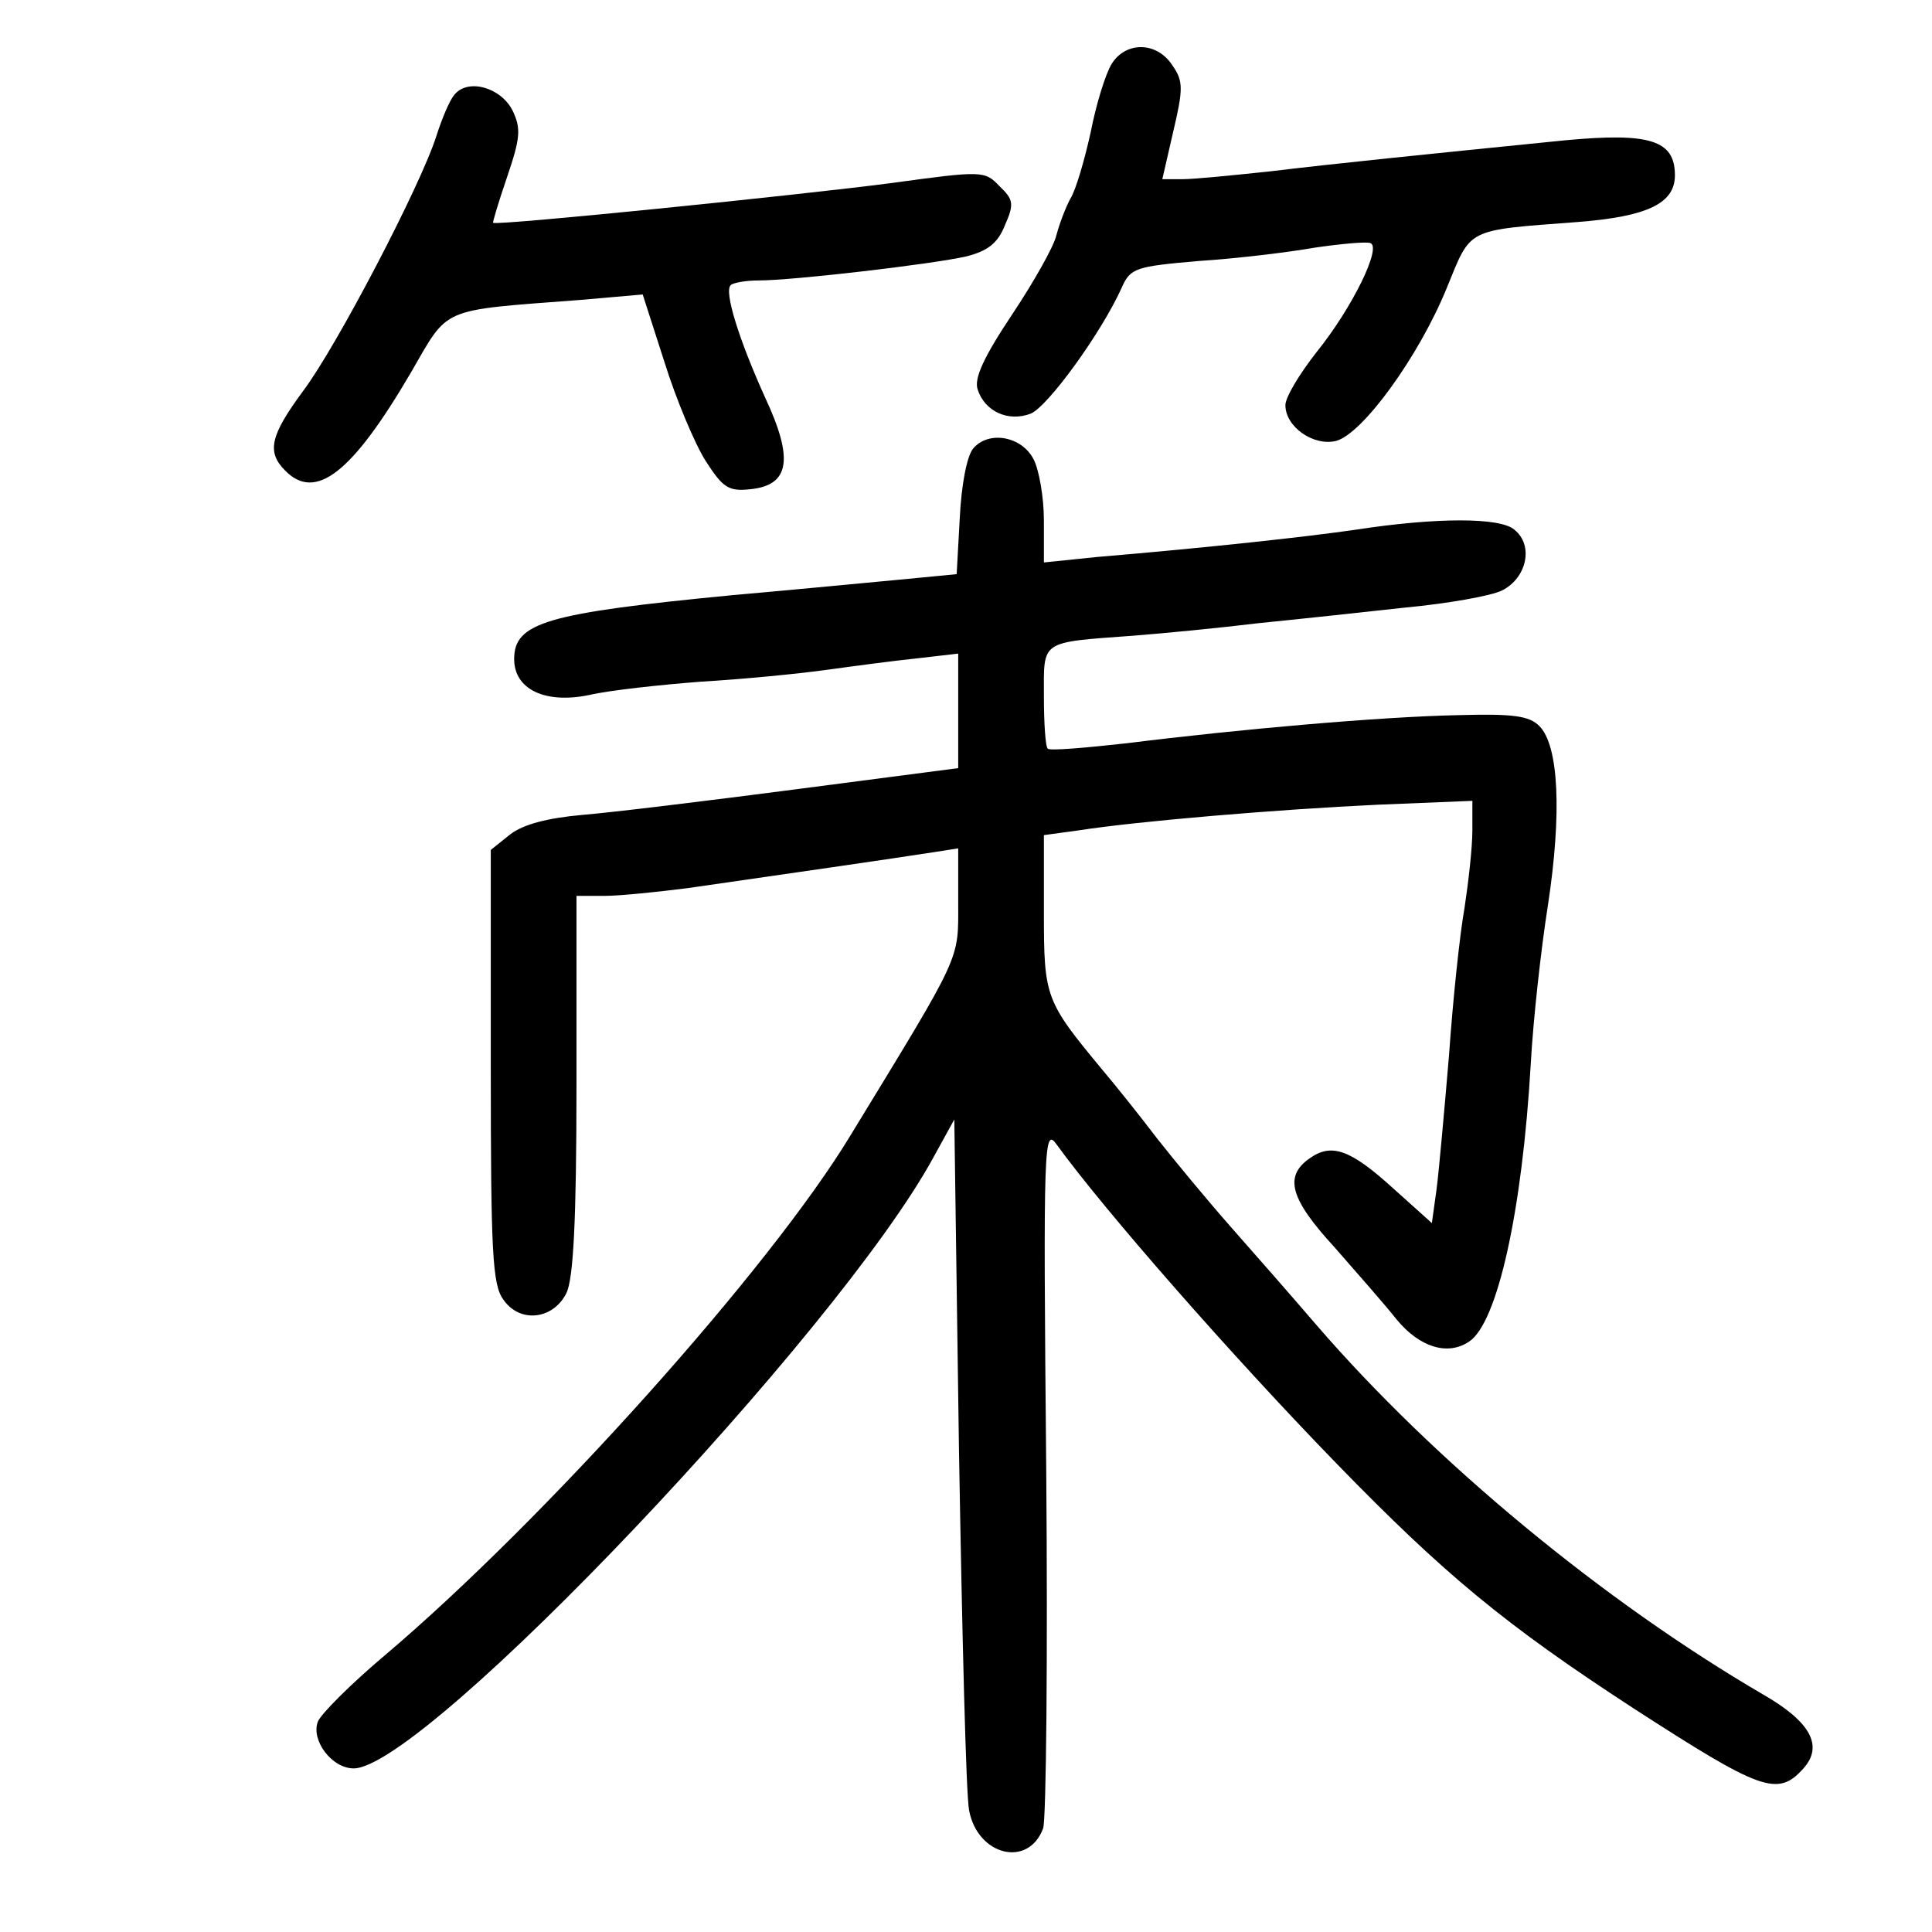<?xml version="1.0" standalone="no"?>
<!DOCTYPE svg PUBLIC "-//W3C//DTD SVG 20010904//EN"
 "http://www.w3.org/TR/2001/REC-SVG-20010904/DTD/svg10.dtd">
<svg version="1.0" xmlns="http://www.w3.org/2000/svg"
 width="248pt" height="248pt" viewBox="0 0 248 248"
 preserveAspectRatio="xMidYMid meet">
<g transform="translate(0,248) scale(0.1,-0.1)"
fill="#000000" stroke="none">
<path d="M1427 2398 c-8 -13 -20 -52 -27 -88 -8 -36 -19 -74 -26 -85 -6 -11
-14 -32 -18 -47 -3 -14 -29 -60 -57 -102 -36 -54 -49 -82 -44 -96 9 -28 39
-42 68 -31 22 9 91 104 117 162 11 25 18 27 99 34 47 3 114 11 148 17 34 5 67
8 72 6 15 -5 -23 -83 -69 -140 -22 -28 -40 -58 -40 -68 0 -28 36 -53 65 -46
34 9 106 108 142 196 32 78 23 74 168 85 90 7 125 24 125 60 0 45 -32 55 -140
45 -189 -19 -297 -30 -380 -40 -47 -5 -97 -10 -112 -10 l-26 0 14 61 c13 55
13 65 -1 85 -20 31 -60 31 -78 2z"/>
<path d="M583 2358 c-6 -7 -16 -31 -23 -53 -20 -63 -128 -270 -171 -327 -42
-57 -47 -78 -23 -102 39 -40 86 -3 161 125 50 86 35 80 218 94 l80 7 28 -87
c15 -48 39 -105 53 -127 22 -34 29 -39 57 -36 51 5 56 39 19 118 -33 73 -53
136 -44 144 3 3 19 6 36 6 44 0 224 21 267 31 27 7 40 17 49 40 12 27 11 33
-7 50 -19 20 -22 20 -139 4 -114 -15 -507 -55 -511 -51 -1 0 7 27 18 59 17 50
18 62 7 85 -15 30 -58 42 -75 20z"/>
<path d="M1249 1904 c-8 -10 -15 -47 -17 -89 l-4 -72 -62 -6 c-33 -3 -135 -13
-226 -21 -238 -23 -280 -35 -280 -82 0 -39 40 -58 97 -46 26 6 91 13 143 17
52 3 124 10 160 15 36 5 89 12 118 15 l52 6 0 -73 0 -74 -207 -27 c-115 -15
-238 -30 -275 -33 -45 -4 -76 -12 -93 -25 l-25 -20 0 -278 c0 -237 2 -280 16
-299 21 -31 64 -26 81 8 9 18 13 93 13 268 l0 242 36 0 c19 0 68 5 107 10 105
15 277 40 315 46 l32 5 0 -69 c0 -76 6 -63 -138 -299 -104 -172 -393 -494
-597 -667 -44 -37 -83 -76 -87 -86 -9 -24 18 -60 46 -60 91 0 622 560 744 784
l27 49 6 -425 c4 -234 9 -442 13 -462 11 -58 76 -74 95 -23 4 11 6 219 4 461
-4 425 -3 440 14 416 61 -84 223 -269 358 -408 138 -142 216 -207 382 -315
164 -106 185 -114 218 -77 26 29 9 60 -52 95 -204 119 -421 298 -573 474 -30
35 -80 92 -110 126 -30 34 -73 86 -95 114 -22 29 -54 69 -71 89 -72 87 -74 92
-74 200 l0 100 44 6 c77 12 256 27 384 33 l122 5 0 -38 c0 -22 -5 -66 -10 -99
-6 -33 -15 -118 -20 -190 -6 -71 -13 -149 -16 -172 l-6 -43 -49 44 c-56 51
-80 59 -108 39 -33 -23 -25 -52 32 -114 28 -32 65 -74 80 -93 29 -35 65 -47
93 -28 36 24 68 166 79 357 3 55 13 146 22 203 18 118 14 205 -11 230 -13 13
-33 16 -104 14 -99 -2 -281 -18 -425 -36 -54 -6 -100 -10 -102 -7 -3 2 -5 33
-5 67 0 73 -6 69 115 78 39 3 111 10 160 16 50 5 134 14 188 20 54 5 111 15
125 22 32 16 41 58 16 78 -18 16 -100 16 -204 0 -62 -9 -189 -23 -332 -35
l-68 -7 0 54 c0 29 -6 64 -13 78 -15 30 -58 38 -78 14z"/>
</g>
</svg>
